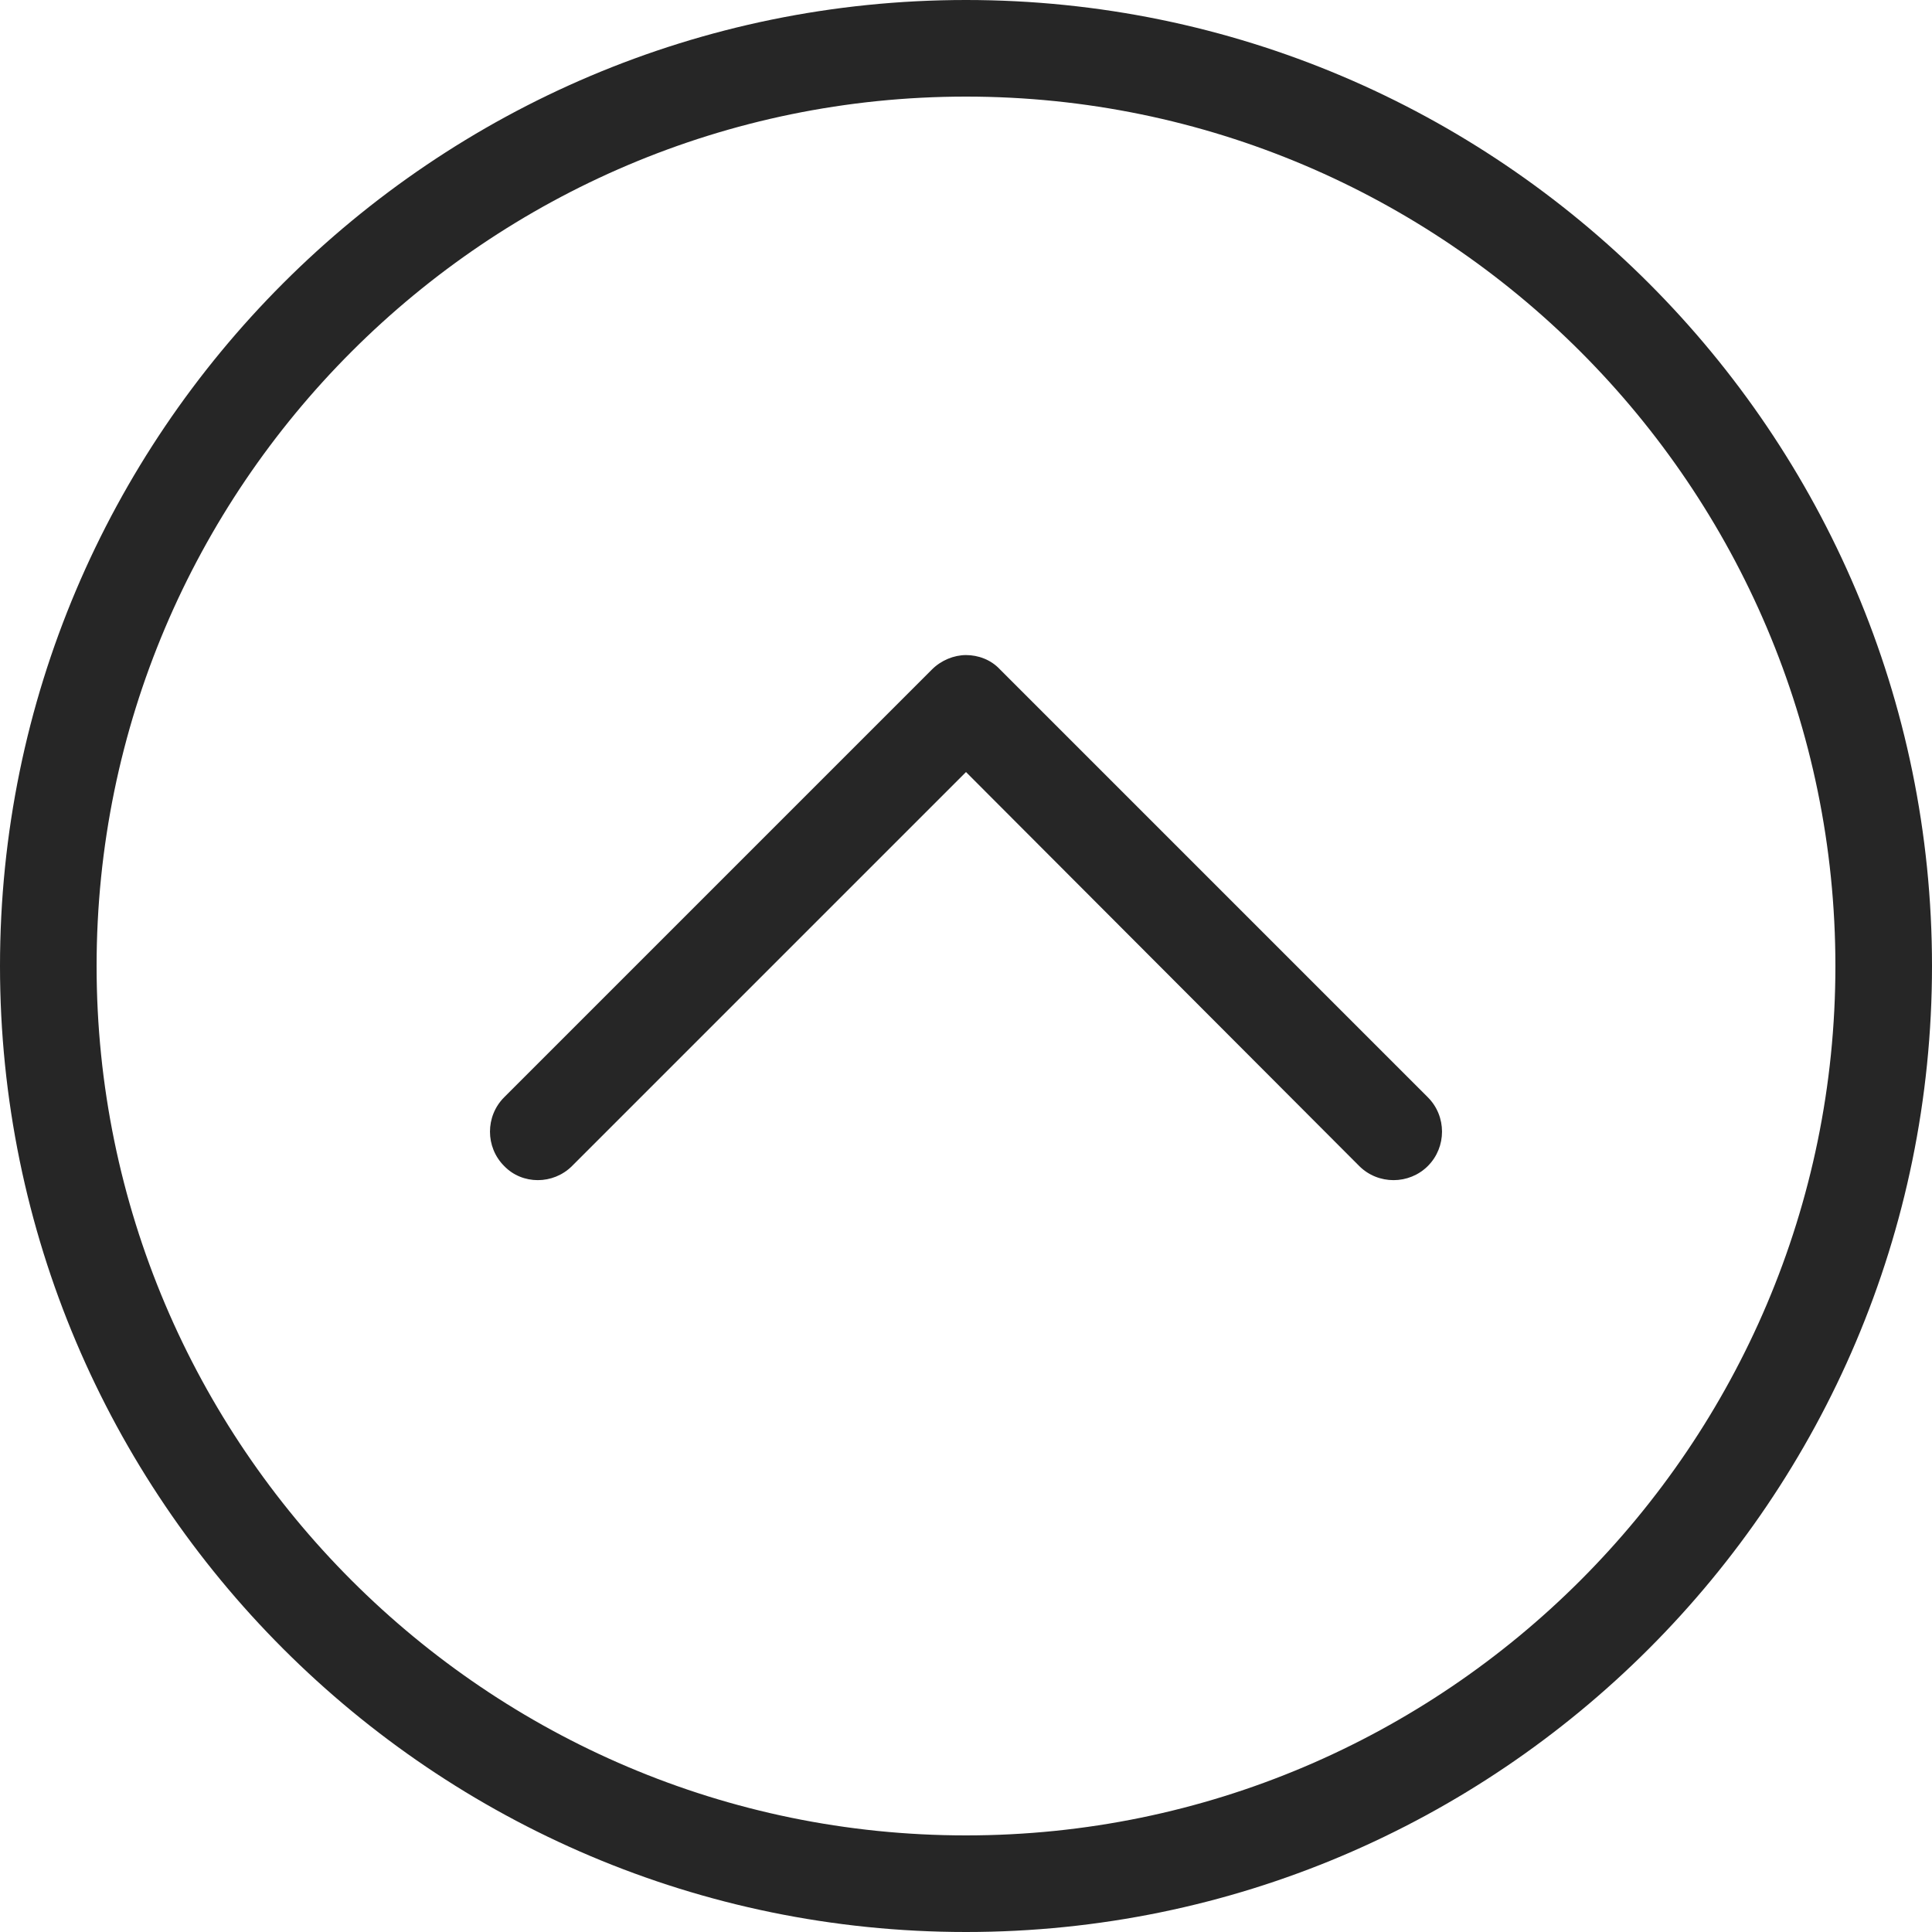 <?xml version="1.0" encoding="utf-8"?>
<!-- Generator: Adobe Illustrator 20.1.0, SVG Export Plug-In . SVG Version: 6.00 Build 0)  -->
<svg version="1.1" id="Layer_1" xmlns="http://www.w3.org/2000/svg" xmlns:xlink="http://www.w3.org/1999/xlink" x="0px" y="0px"
	 viewBox="0 0 256 256" style="enable-background:new 0 0 256 256;" xml:space="preserve">
<style type="text/css">
	.st0{opacity:0.85;}
</style>
<path class="st0" d="M128,86.8c1.6,0,3.3,0.6,4.5,1.9l56.7,56.7c2.5,2.5,2.5,6.6,0,9.1c-2.5,2.5-6.6,2.5-9.1,0L128,102.3l-52.2,52.2
	c-2.5,2.5-6.6,2.5-9,0c-2.5-2.5-2.5-6.6,0-9.1l56.7-56.7C124.7,87.5,126.4,86.8,128,86.8z M0,128c0,70.6,57.4,128,128,128
	s128-57.4,128-128S198.6,0,128,0S0,57.4,0,128z M12.8,128C12.8,64.5,64.5,12.8,128,12.8c63.5,0,115.2,51.7,115.2,115.2
	c0,63.5-51.7,115.2-115.2,115.2C64.5,243.2,12.8,191.5,12.8,128z"/>
</svg>
